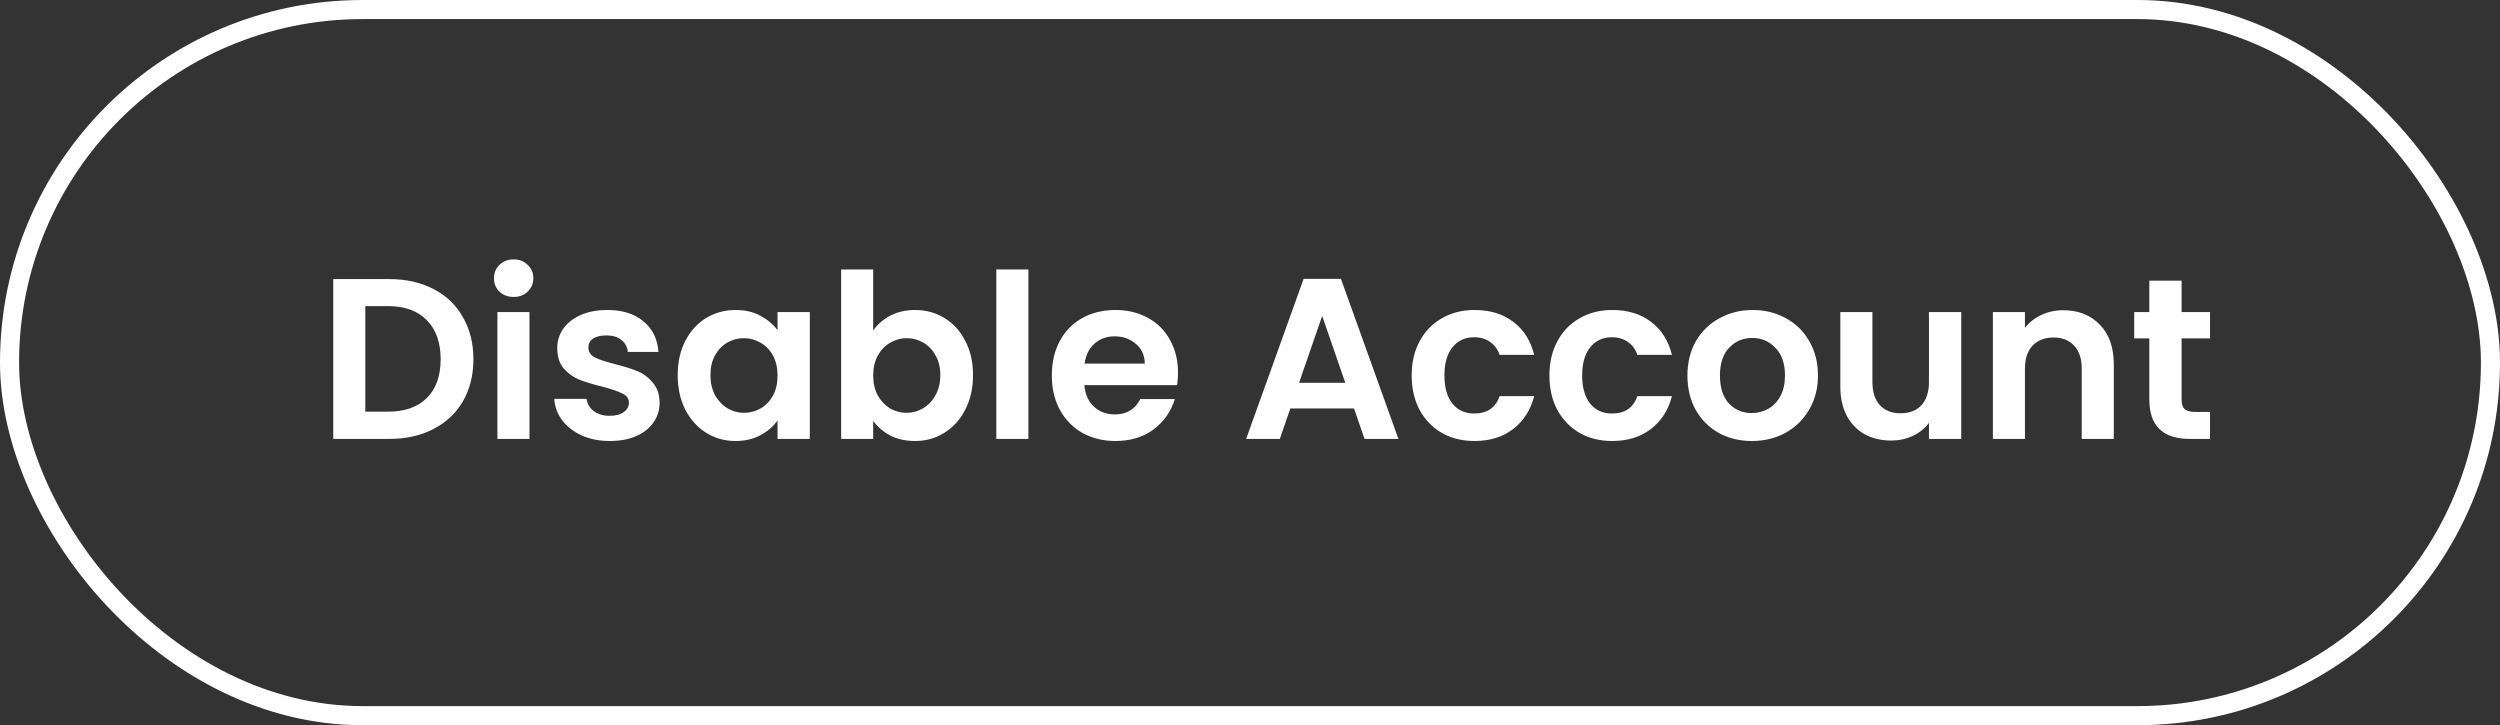 <svg width="131" height="38" viewBox="0 0 131 38" fill="none" xmlns="http://www.w3.org/2000/svg">
<rect x="0" y="0" width="131" height="38" fill="#333333" stroke="none"/>
<rect x="0.5" y="0.5" width="130" height="37" rx="18.5" stroke="white"/>
<path d="M20.39 14.624C21.27 14.624 22.042 14.796 22.706 15.14C23.378 15.484 23.894 15.976 24.254 16.616C24.622 17.248 24.806 17.984 24.806 18.824C24.806 19.664 24.622 20.4 24.254 21.032C23.894 21.656 23.378 22.14 22.706 22.484C22.042 22.828 21.27 23 20.39 23H17.462V14.624H20.39ZM20.33 21.572C21.21 21.572 21.89 21.332 22.37 20.852C22.85 20.372 23.09 19.696 23.09 18.824C23.09 17.952 22.85 17.272 22.37 16.784C21.89 16.288 21.21 16.04 20.33 16.04H19.142V21.572H20.33ZM26.916 15.56C26.62 15.56 26.372 15.468 26.172 15.284C25.98 15.092 25.884 14.856 25.884 14.576C25.884 14.296 25.98 14.064 26.172 13.88C26.372 13.688 26.62 13.592 26.916 13.592C27.212 13.592 27.456 13.688 27.648 13.88C27.848 14.064 27.948 14.296 27.948 14.576C27.948 14.856 27.848 15.092 27.648 15.284C27.456 15.468 27.212 15.56 26.916 15.56ZM27.744 16.352V23H26.064V16.352H27.744ZM31.948 23.108C31.404 23.108 30.916 23.012 30.484 22.82C30.052 22.62 29.708 22.352 29.452 22.016C29.204 21.68 29.068 21.308 29.044 20.9H30.736C30.768 21.156 30.892 21.368 31.108 21.536C31.332 21.704 31.608 21.788 31.936 21.788C32.256 21.788 32.504 21.724 32.68 21.596C32.864 21.468 32.956 21.304 32.956 21.104C32.956 20.888 32.844 20.728 32.62 20.624C32.404 20.512 32.056 20.392 31.576 20.264C31.08 20.144 30.672 20.02 30.352 19.892C30.04 19.764 29.768 19.568 29.536 19.304C29.312 19.04 29.2 18.684 29.2 18.236C29.2 17.868 29.304 17.532 29.512 17.228C29.728 16.924 30.032 16.684 30.424 16.508C30.824 16.332 31.292 16.244 31.828 16.244C32.62 16.244 33.252 16.444 33.724 16.844C34.196 17.236 34.456 17.768 34.504 18.44H32.896C32.872 18.176 32.76 17.968 32.56 17.816C32.368 17.656 32.108 17.576 31.78 17.576C31.476 17.576 31.24 17.632 31.072 17.744C30.912 17.856 30.832 18.012 30.832 18.212C30.832 18.436 30.944 18.608 31.168 18.728C31.392 18.84 31.74 18.956 32.212 19.076C32.692 19.196 33.088 19.32 33.4 19.448C33.712 19.576 33.98 19.776 34.204 20.048C34.436 20.312 34.556 20.664 34.564 21.104C34.564 21.488 34.456 21.832 34.24 22.136C34.032 22.44 33.728 22.68 33.328 22.856C32.936 23.024 32.476 23.108 31.948 23.108ZM35.511 19.652C35.511 18.98 35.643 18.384 35.907 17.864C36.179 17.344 36.543 16.944 36.999 16.664C37.463 16.384 37.979 16.244 38.547 16.244C39.043 16.244 39.475 16.344 39.843 16.544C40.219 16.744 40.519 16.996 40.743 17.3V16.352H42.435V23H40.743V22.028C40.527 22.34 40.227 22.6 39.843 22.808C39.467 23.008 39.031 23.108 38.535 23.108C37.975 23.108 37.463 22.964 36.999 22.676C36.543 22.388 36.179 21.984 35.907 21.464C35.643 20.936 35.511 20.332 35.511 19.652ZM40.743 19.676C40.743 19.268 40.663 18.92 40.503 18.632C40.343 18.336 40.127 18.112 39.855 17.96C39.583 17.8 39.291 17.72 38.979 17.72C38.667 17.72 38.379 17.796 38.115 17.948C37.851 18.1 37.635 18.324 37.467 18.62C37.307 18.908 37.227 19.252 37.227 19.652C37.227 20.052 37.307 20.404 37.467 20.708C37.635 21.004 37.851 21.232 38.115 21.392C38.387 21.552 38.675 21.632 38.979 21.632C39.291 21.632 39.583 21.556 39.855 21.404C40.127 21.244 40.343 21.02 40.503 20.732C40.663 20.436 40.743 20.084 40.743 19.676ZM45.755 17.324C45.971 17.004 46.267 16.744 46.644 16.544C47.028 16.344 47.464 16.244 47.952 16.244C48.52 16.244 49.032 16.384 49.487 16.664C49.952 16.944 50.316 17.344 50.58 17.864C50.852 18.376 50.987 18.972 50.987 19.652C50.987 20.332 50.852 20.936 50.58 21.464C50.316 21.984 49.952 22.388 49.487 22.676C49.032 22.964 48.52 23.108 47.952 23.108C47.456 23.108 47.02 23.012 46.644 22.82C46.276 22.62 45.98 22.364 45.755 22.052V23H44.075V14.12H45.755V17.324ZM49.272 19.652C49.272 19.252 49.188 18.908 49.02 18.62C48.859 18.324 48.644 18.1 48.371 17.948C48.108 17.796 47.819 17.72 47.508 17.72C47.203 17.72 46.916 17.8 46.644 17.96C46.38 18.112 46.163 18.336 45.995 18.632C45.836 18.928 45.755 19.276 45.755 19.676C45.755 20.076 45.836 20.424 45.995 20.72C46.163 21.016 46.38 21.244 46.644 21.404C46.916 21.556 47.203 21.632 47.508 21.632C47.819 21.632 48.108 21.552 48.371 21.392C48.644 21.232 48.859 21.004 49.02 20.708C49.188 20.412 49.272 20.06 49.272 19.652ZM53.888 14.12V23H52.208V14.12H53.888ZM61.728 19.532C61.728 19.772 61.712 19.988 61.68 20.18H56.82C56.86 20.66 57.028 21.036 57.324 21.308C57.62 21.58 57.984 21.716 58.416 21.716C59.04 21.716 59.484 21.448 59.748 20.912H61.56C61.368 21.552 61 22.08 60.456 22.496C59.912 22.904 59.244 23.108 58.452 23.108C57.812 23.108 57.236 22.968 56.724 22.688C56.22 22.4 55.824 21.996 55.536 21.476C55.256 20.956 55.116 20.356 55.116 19.676C55.116 18.988 55.256 18.384 55.536 17.864C55.816 17.344 56.208 16.944 56.712 16.664C57.216 16.384 57.796 16.244 58.452 16.244C59.084 16.244 59.648 16.38 60.144 16.652C60.648 16.924 61.036 17.312 61.308 17.816C61.588 18.312 61.728 18.884 61.728 19.532ZM59.988 19.052C59.98 18.62 59.824 18.276 59.52 18.02C59.216 17.756 58.844 17.624 58.404 17.624C57.988 17.624 57.636 17.752 57.348 18.008C57.068 18.256 56.896 18.604 56.832 19.052H59.988ZM70.95 21.404H67.614L67.062 23H65.298L68.31 14.612H70.266L73.278 23H71.502L70.95 21.404ZM70.494 20.06L69.282 16.556L68.07 20.06H70.494ZM73.972 19.676C73.972 18.988 74.112 18.388 74.392 17.876C74.672 17.356 75.06 16.956 75.556 16.676C76.052 16.388 76.62 16.244 77.26 16.244C78.084 16.244 78.764 16.452 79.3 16.868C79.844 17.276 80.208 17.852 80.392 18.596H78.58C78.484 18.308 78.32 18.084 78.088 17.924C77.864 17.756 77.584 17.672 77.248 17.672C76.768 17.672 76.388 17.848 76.108 18.2C75.828 18.544 75.688 19.036 75.688 19.676C75.688 20.308 75.828 20.8 76.108 21.152C76.388 21.496 76.768 21.668 77.248 21.668C77.928 21.668 78.372 21.364 78.58 20.756H80.392C80.208 21.476 79.844 22.048 79.3 22.472C78.756 22.896 78.076 23.108 77.26 23.108C76.62 23.108 76.052 22.968 75.556 22.688C75.06 22.4 74.672 22 74.392 21.488C74.112 20.968 73.972 20.364 73.972 19.676ZM81.19 19.676C81.19 18.988 81.33 18.388 81.61 17.876C81.89 17.356 82.278 16.956 82.774 16.676C83.27 16.388 83.838 16.244 84.478 16.244C85.302 16.244 85.982 16.452 86.518 16.868C87.062 17.276 87.426 17.852 87.61 18.596H85.798C85.702 18.308 85.538 18.084 85.306 17.924C85.082 17.756 84.802 17.672 84.466 17.672C83.986 17.672 83.606 17.848 83.326 18.2C83.046 18.544 82.906 19.036 82.906 19.676C82.906 20.308 83.046 20.8 83.326 21.152C83.606 21.496 83.986 21.668 84.466 21.668C85.146 21.668 85.59 21.364 85.798 20.756H87.61C87.426 21.476 87.062 22.048 86.518 22.472C85.974 22.896 85.294 23.108 84.478 23.108C83.838 23.108 83.27 22.968 82.774 22.688C82.278 22.4 81.89 22 81.61 21.488C81.33 20.968 81.19 20.364 81.19 19.676ZM91.793 23.108C91.153 23.108 90.577 22.968 90.065 22.688C89.553 22.4 89.149 21.996 88.853 21.476C88.565 20.956 88.421 20.356 88.421 19.676C88.421 18.996 88.569 18.396 88.865 17.876C89.169 17.356 89.581 16.956 90.101 16.676C90.621 16.388 91.201 16.244 91.841 16.244C92.481 16.244 93.061 16.388 93.581 16.676C94.101 16.956 94.509 17.356 94.805 17.876C95.109 18.396 95.261 18.996 95.261 19.676C95.261 20.356 95.105 20.956 94.793 21.476C94.489 21.996 94.073 22.4 93.545 22.688C93.025 22.968 92.441 23.108 91.793 23.108ZM91.793 21.644C92.097 21.644 92.381 21.572 92.645 21.428C92.917 21.276 93.133 21.052 93.293 20.756C93.453 20.46 93.533 20.1 93.533 19.676C93.533 19.044 93.365 18.56 93.029 18.224C92.701 17.88 92.297 17.708 91.817 17.708C91.337 17.708 90.933 17.88 90.605 18.224C90.285 18.56 90.125 19.044 90.125 19.676C90.125 20.308 90.281 20.796 90.593 21.14C90.913 21.476 91.313 21.644 91.793 21.644ZM102.769 16.352V23H101.077V22.16C100.861 22.448 100.577 22.676 100.225 22.844C99.882 23.004 99.505 23.084 99.097 23.084C98.578 23.084 98.118 22.976 97.718 22.76C97.317 22.536 97.001 22.212 96.769 21.788C96.546 21.356 96.433 20.844 96.433 20.252V16.352H98.114V20.012C98.114 20.54 98.246 20.948 98.51 21.236C98.773 21.516 99.133 21.656 99.59 21.656C100.053 21.656 100.417 21.516 100.681 21.236C100.945 20.948 101.077 20.54 101.077 20.012V16.352H102.769ZM108.111 16.256C108.903 16.256 109.543 16.508 110.031 17.012C110.519 17.508 110.763 18.204 110.763 19.1V23H109.083V19.328C109.083 18.8 108.951 18.396 108.687 18.116C108.423 17.828 108.063 17.684 107.607 17.684C107.143 17.684 106.775 17.828 106.503 18.116C106.239 18.396 106.107 18.8 106.107 19.328V23H104.427V16.352H106.107V17.18C106.331 16.892 106.615 16.668 106.959 16.508C107.311 16.34 107.695 16.256 108.111 16.256ZM114.317 17.732V20.948C114.317 21.172 114.369 21.336 114.473 21.44C114.585 21.536 114.769 21.584 115.025 21.584H115.805V23H114.749C113.333 23 112.625 22.312 112.625 20.936V17.732H111.833V16.352H112.625V14.708H114.317V16.352H115.805V17.732H114.317Z" fill="white"/>
</svg>
